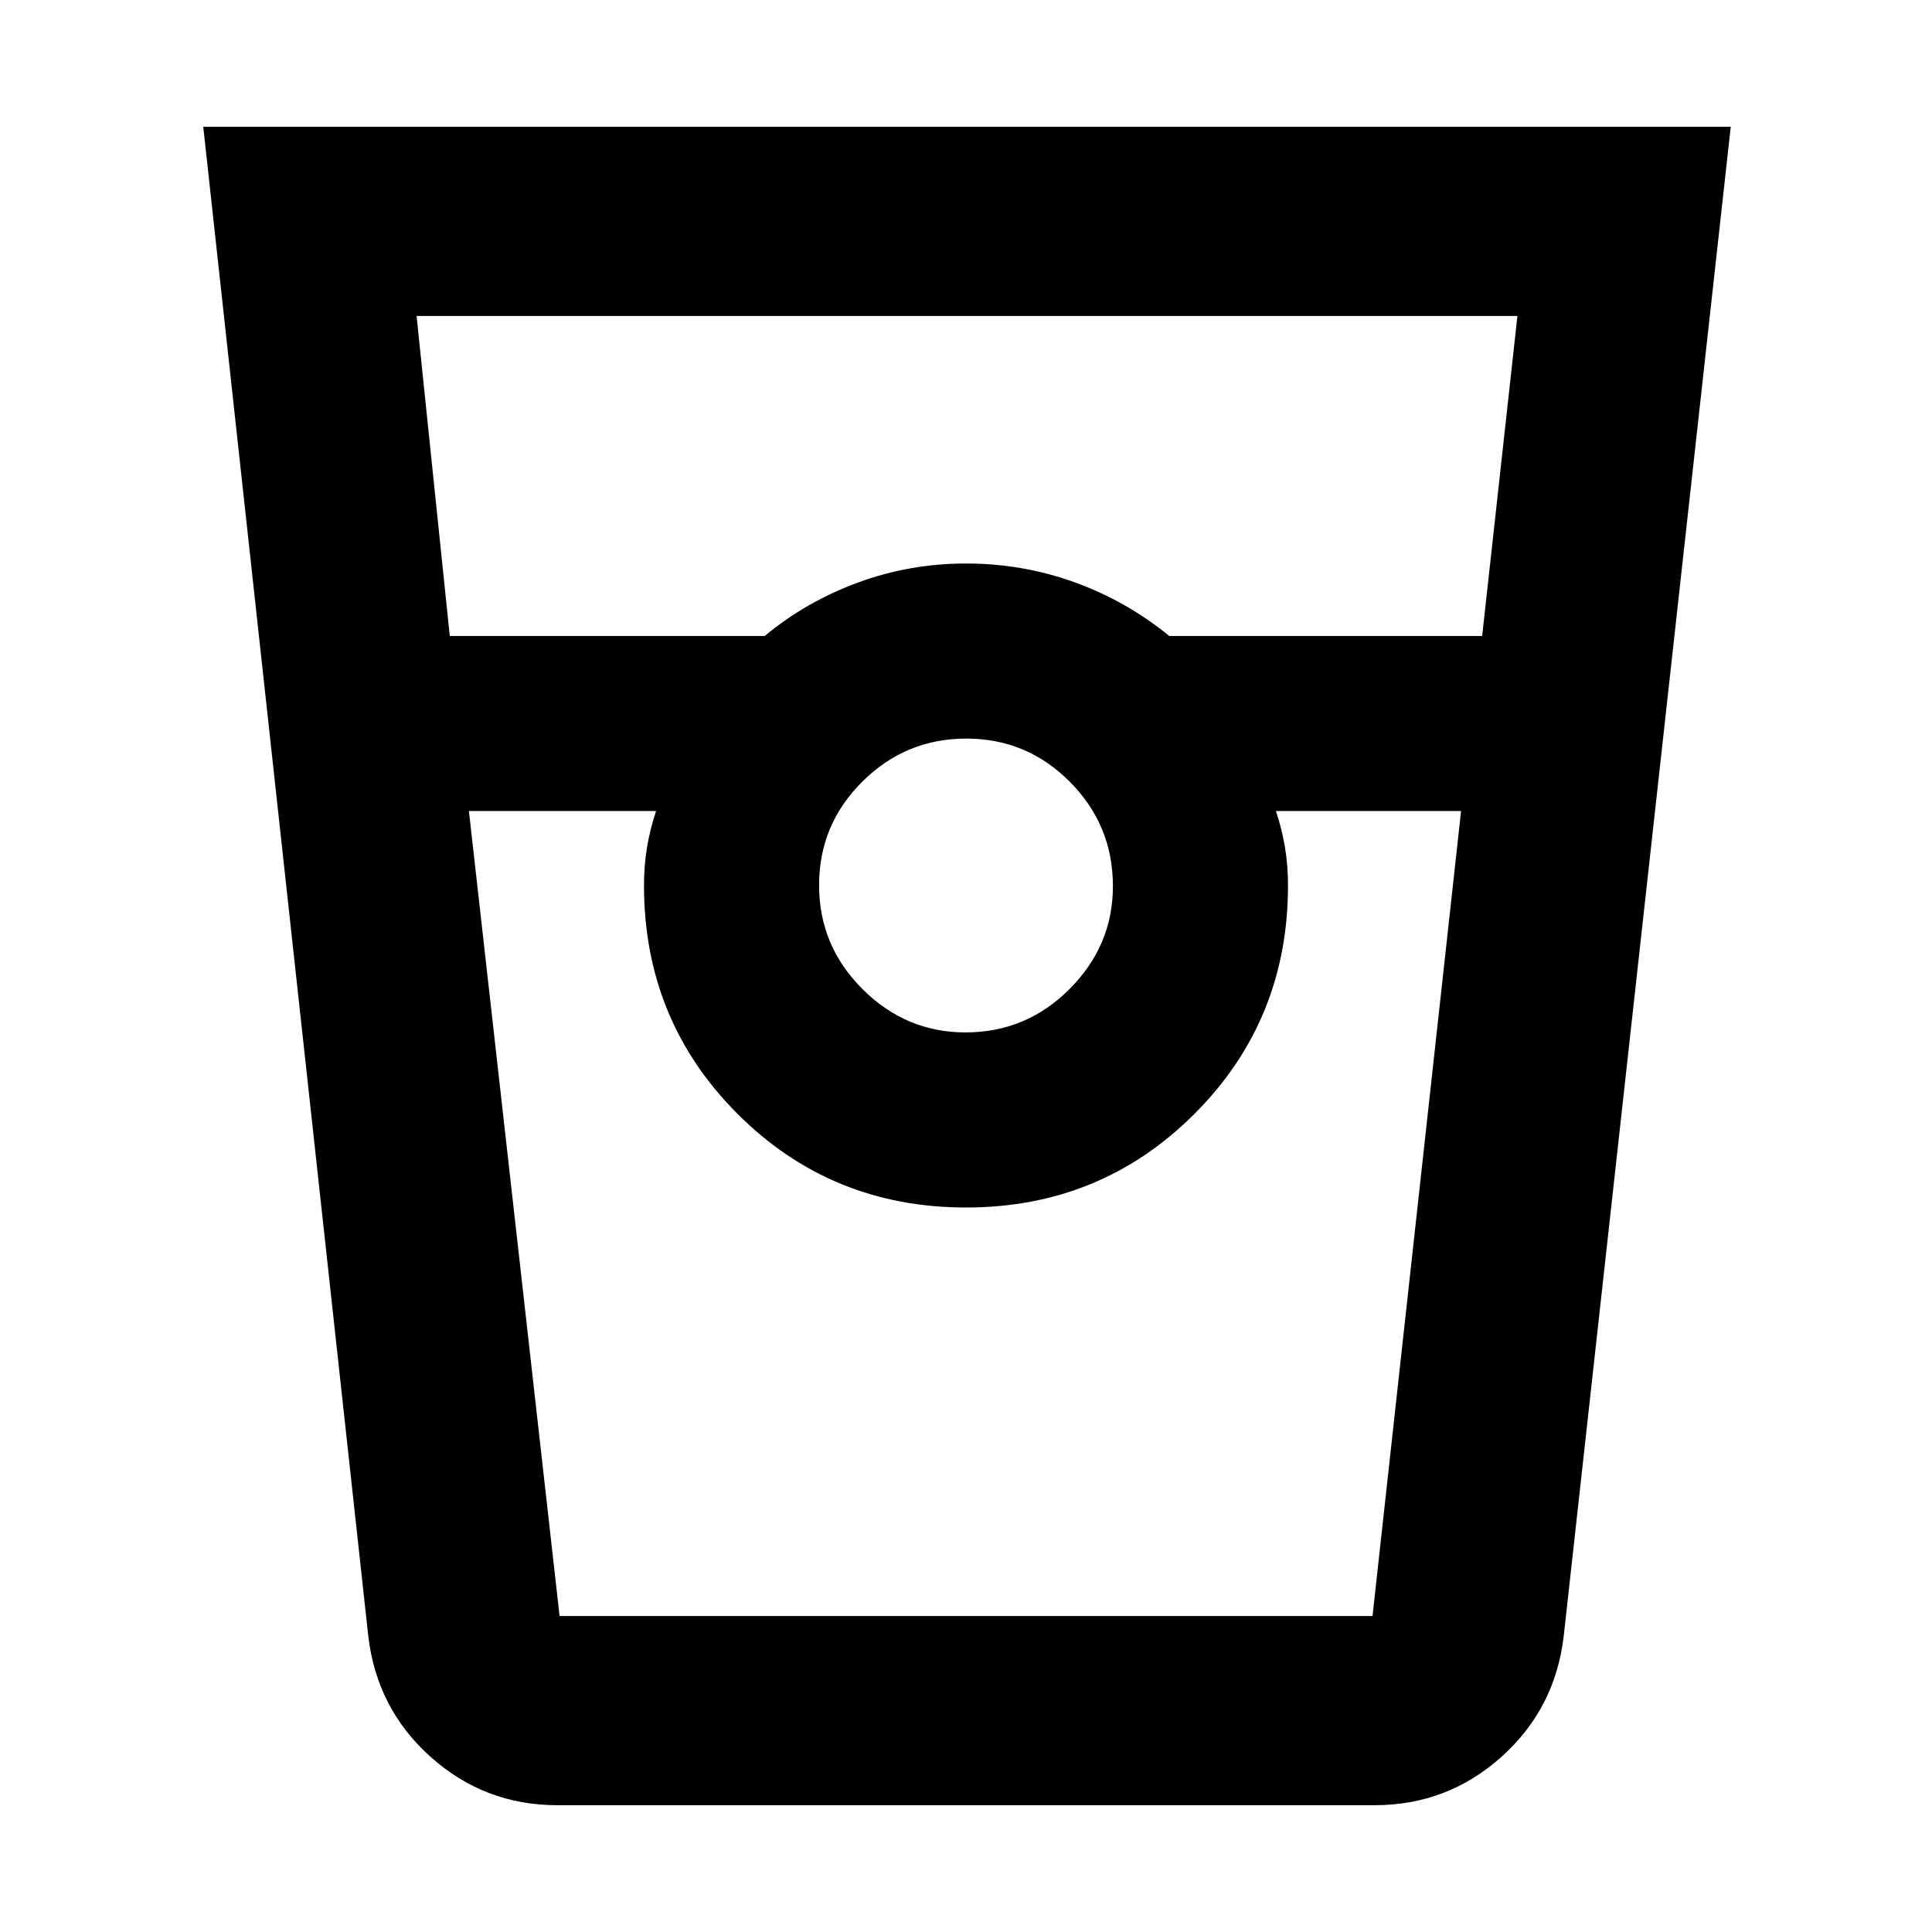 <svg xmlns="http://www.w3.org/2000/svg" width="48" height="48" viewBox="0 -960 960 960"><path d="M277-63q-36.133 0-62.942-23.93Q187.25-110.859 183-147l-82-750h759l-83 750q-4.25 36.141-31.058 60.07Q719.133-63 683-63H277Zm-53.509-581H380q20.44-17 46.22-26.5Q452-680 480-680t53.78 9.263Q559.56-661.475 581-644h155.482L754-803H207l16.491 159Zm256.173 197Q510-447 531.5-468.601t21.5-51.063Q553-550 531.628-571.5q-21.371-21.5-51.5-21.5Q450-593 428.5-571.628q-21.5 21.371-21.5 51.5Q407-490 428.601-468.5t51.063 21.5ZM233-557l45.054 400H682l44-400h-92q3 9 4.5 18.033Q640-529.933 640-520q0 67-46.5 113.5T480-360q-67 0-113.5-46.5T320-520q0-9.933 1.5-18.967Q323-548 326-557h-93Zm45 400h48-6 320-6 48-404Z"/></svg>